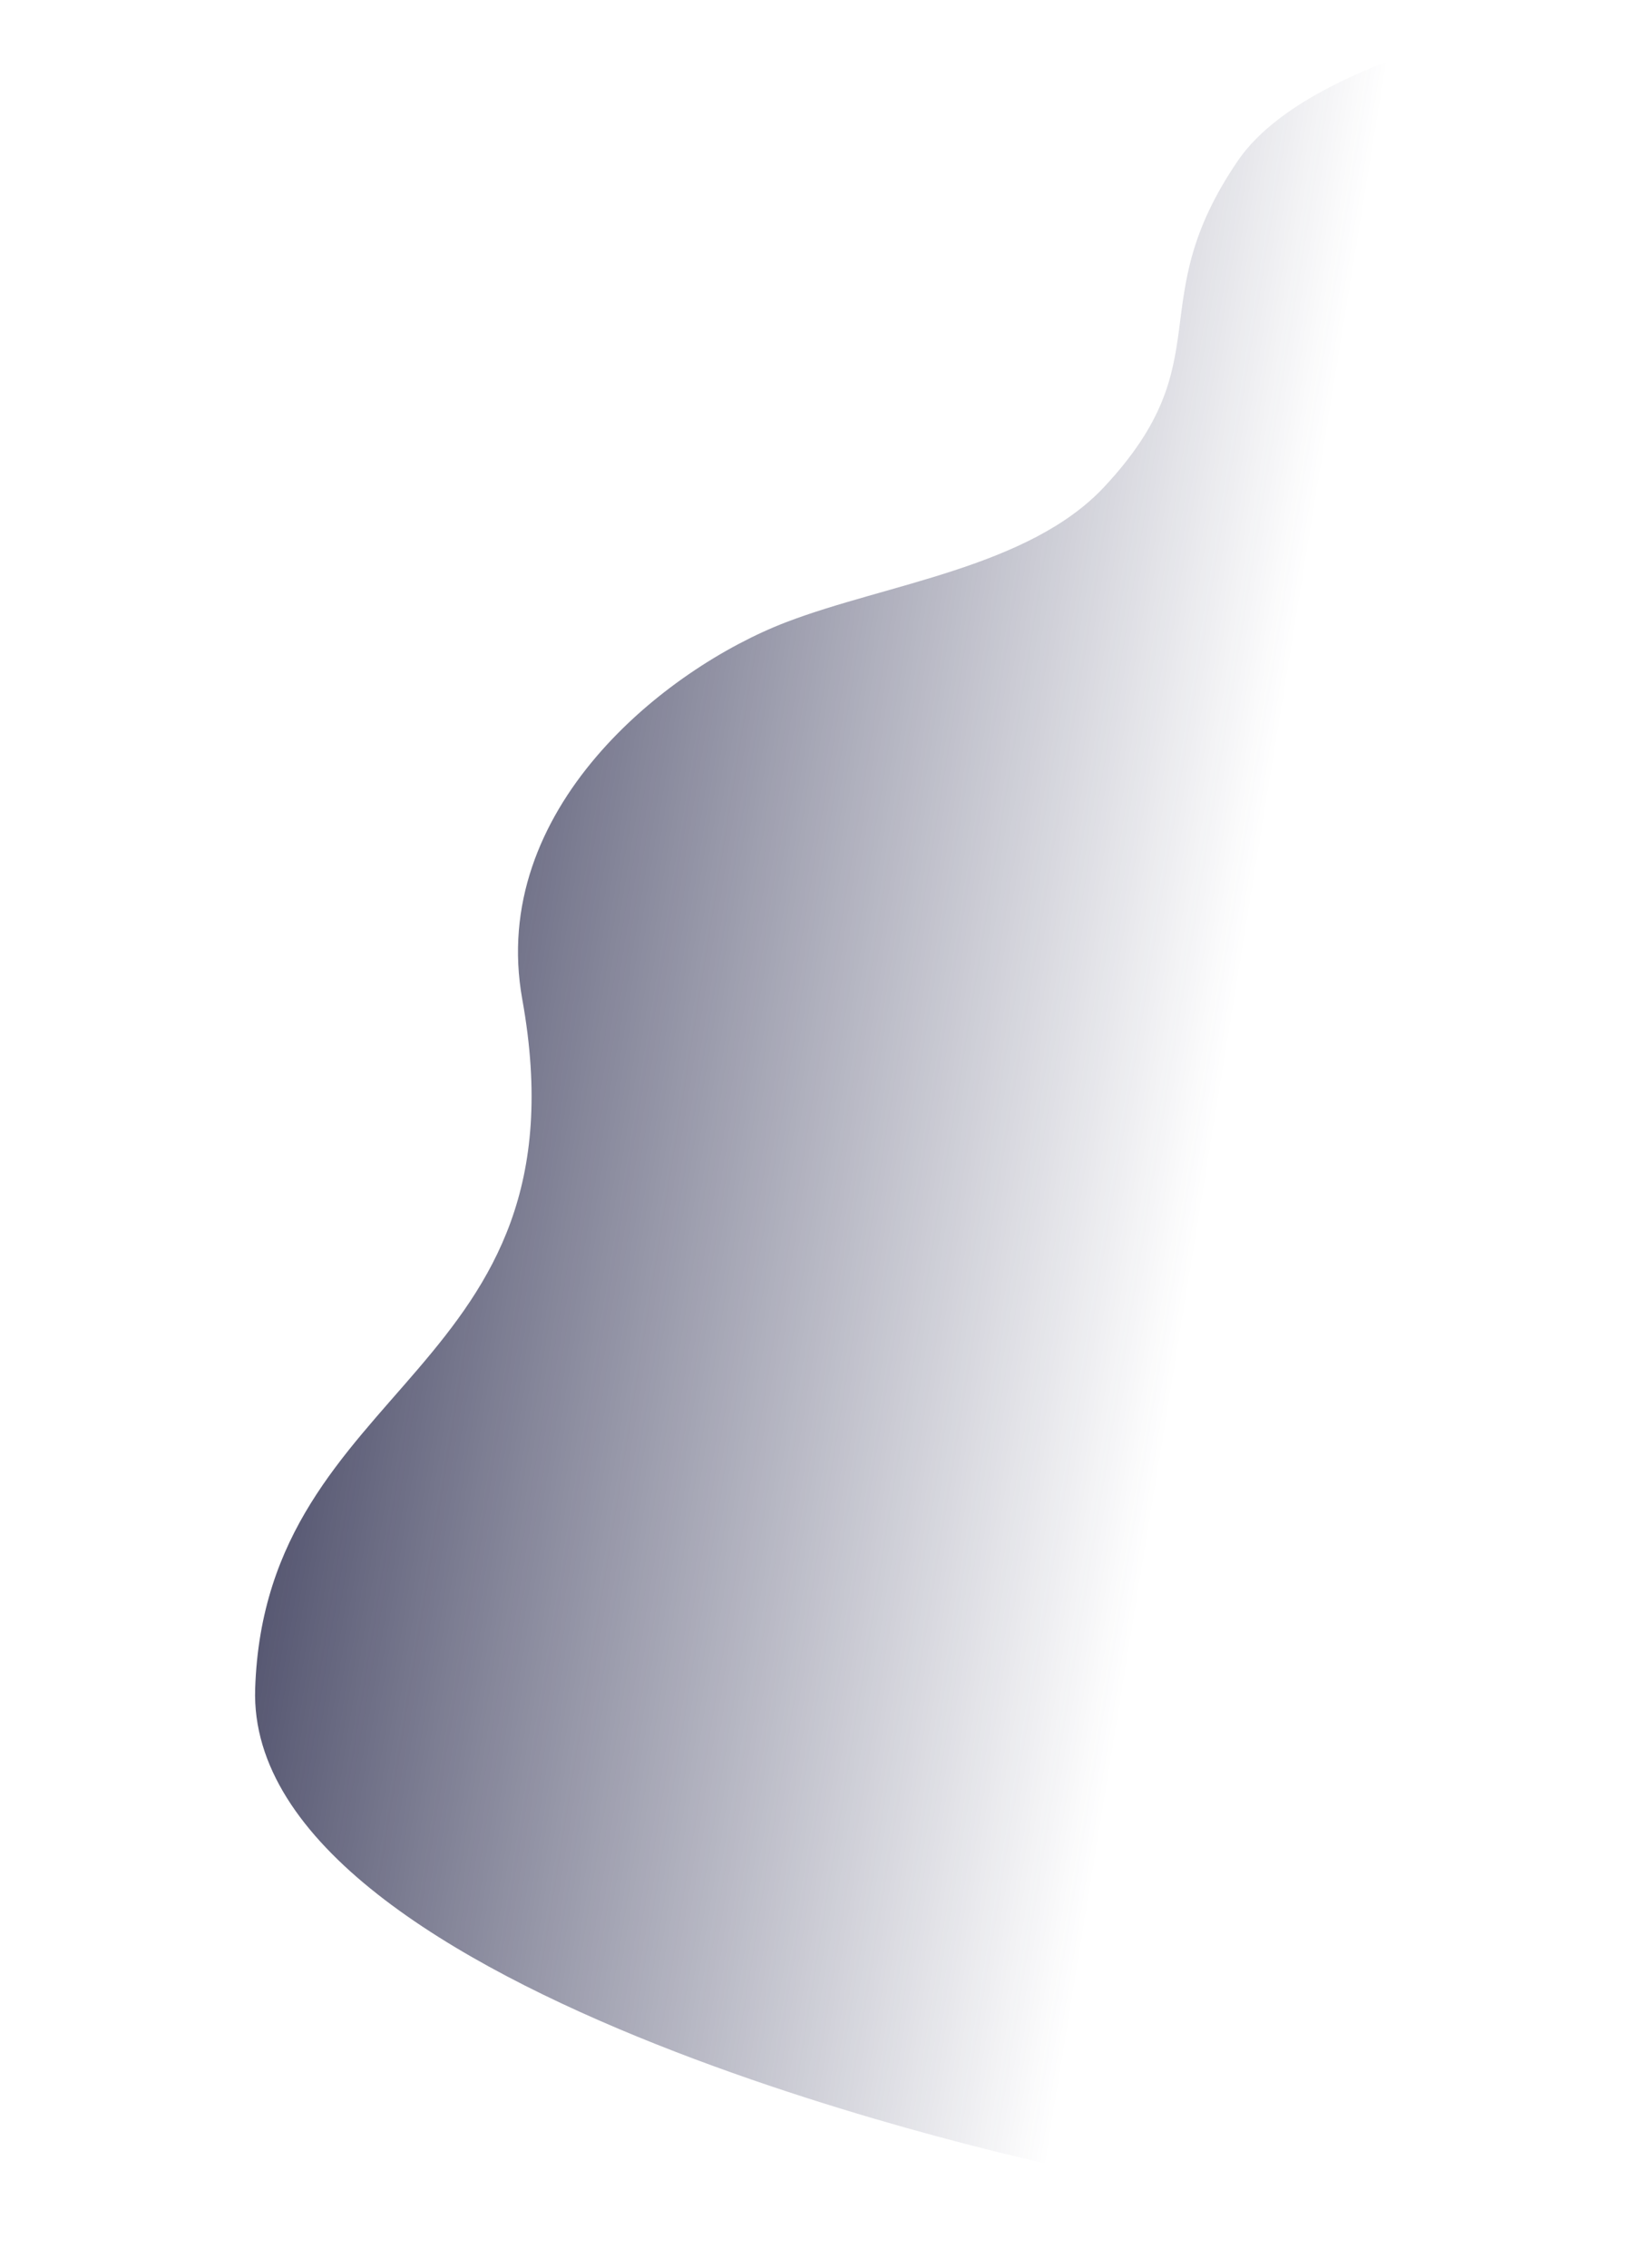 <svg width="711" height="983" viewBox="0 0 711 983" fill="none" xmlns="http://www.w3.org/2000/svg">
<path d="M536.673 69.642C572.09 17.733 706.685 0.359 706.685 0.359L862.85 867.037L461.478 939.359C461.478 939.359 106.146 865.925 110.623 731.805C115.101 597.685 255.8 596.096 226.433 433.116C211.608 350.842 288.376 289.761 340.805 269.651C384.352 252.948 446.11 245.942 478.741 210.987C530.306 155.752 494.322 131.713 536.673 69.642Z" fill="url(#paint0_linear)"/>
<defs>
<linearGradient id="paint0_linear" x1="51.324" y1="234.401" x2="554.914" y2="316.188" gradientUnits="userSpaceOnUse">
<stop offset="0.006" stop-color="#1A1B3D"/>
<stop offset="1" stop-color="#1E2048" stop-opacity="0"/>
</linearGradient>
</defs>
</svg>
